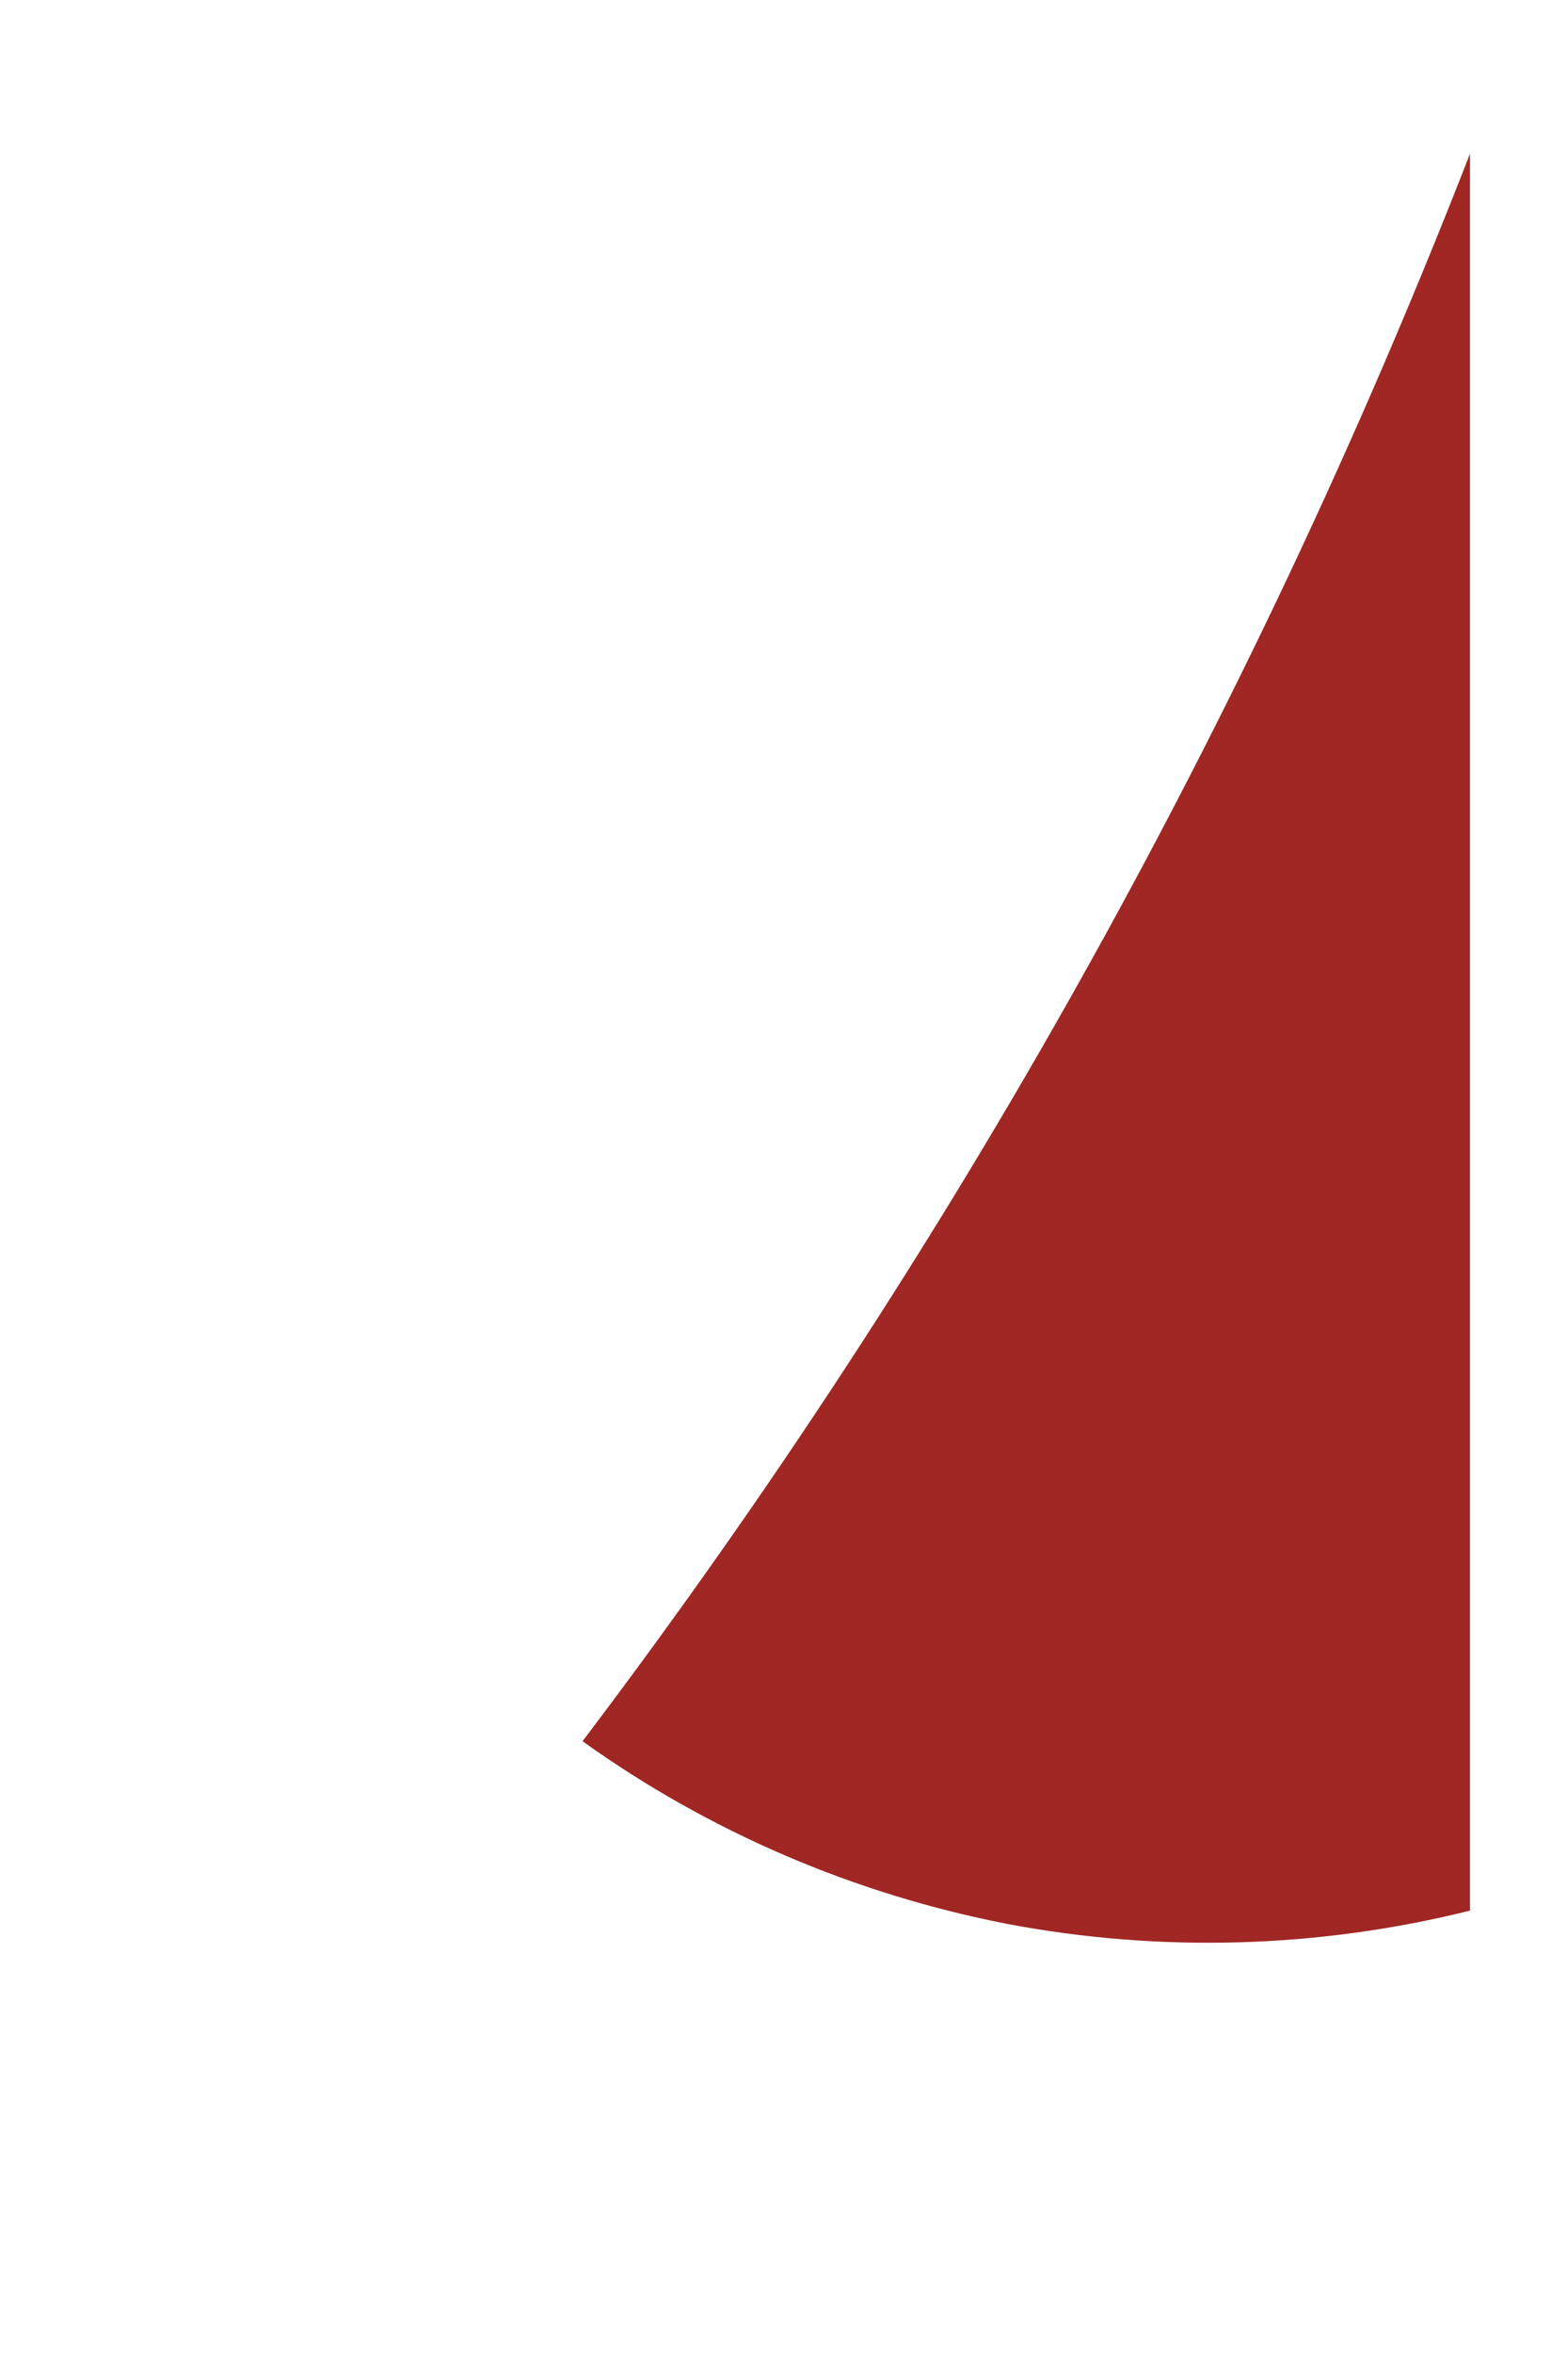 <?xml version="1.0" encoding="UTF-8" standalone="no"?><svg width='2' height='3' viewBox='0 0 2 3' fill='none' xmlns='http://www.w3.org/2000/svg'>
<path d='M1.875 0.196C1.593 0.92 1.212 1.601 0.743 2.22C0.905 2.336 1.09 2.415 1.285 2.453C1.481 2.49 1.682 2.484 1.875 2.436V0.196Z' fill='#A02724'/>
</svg>
